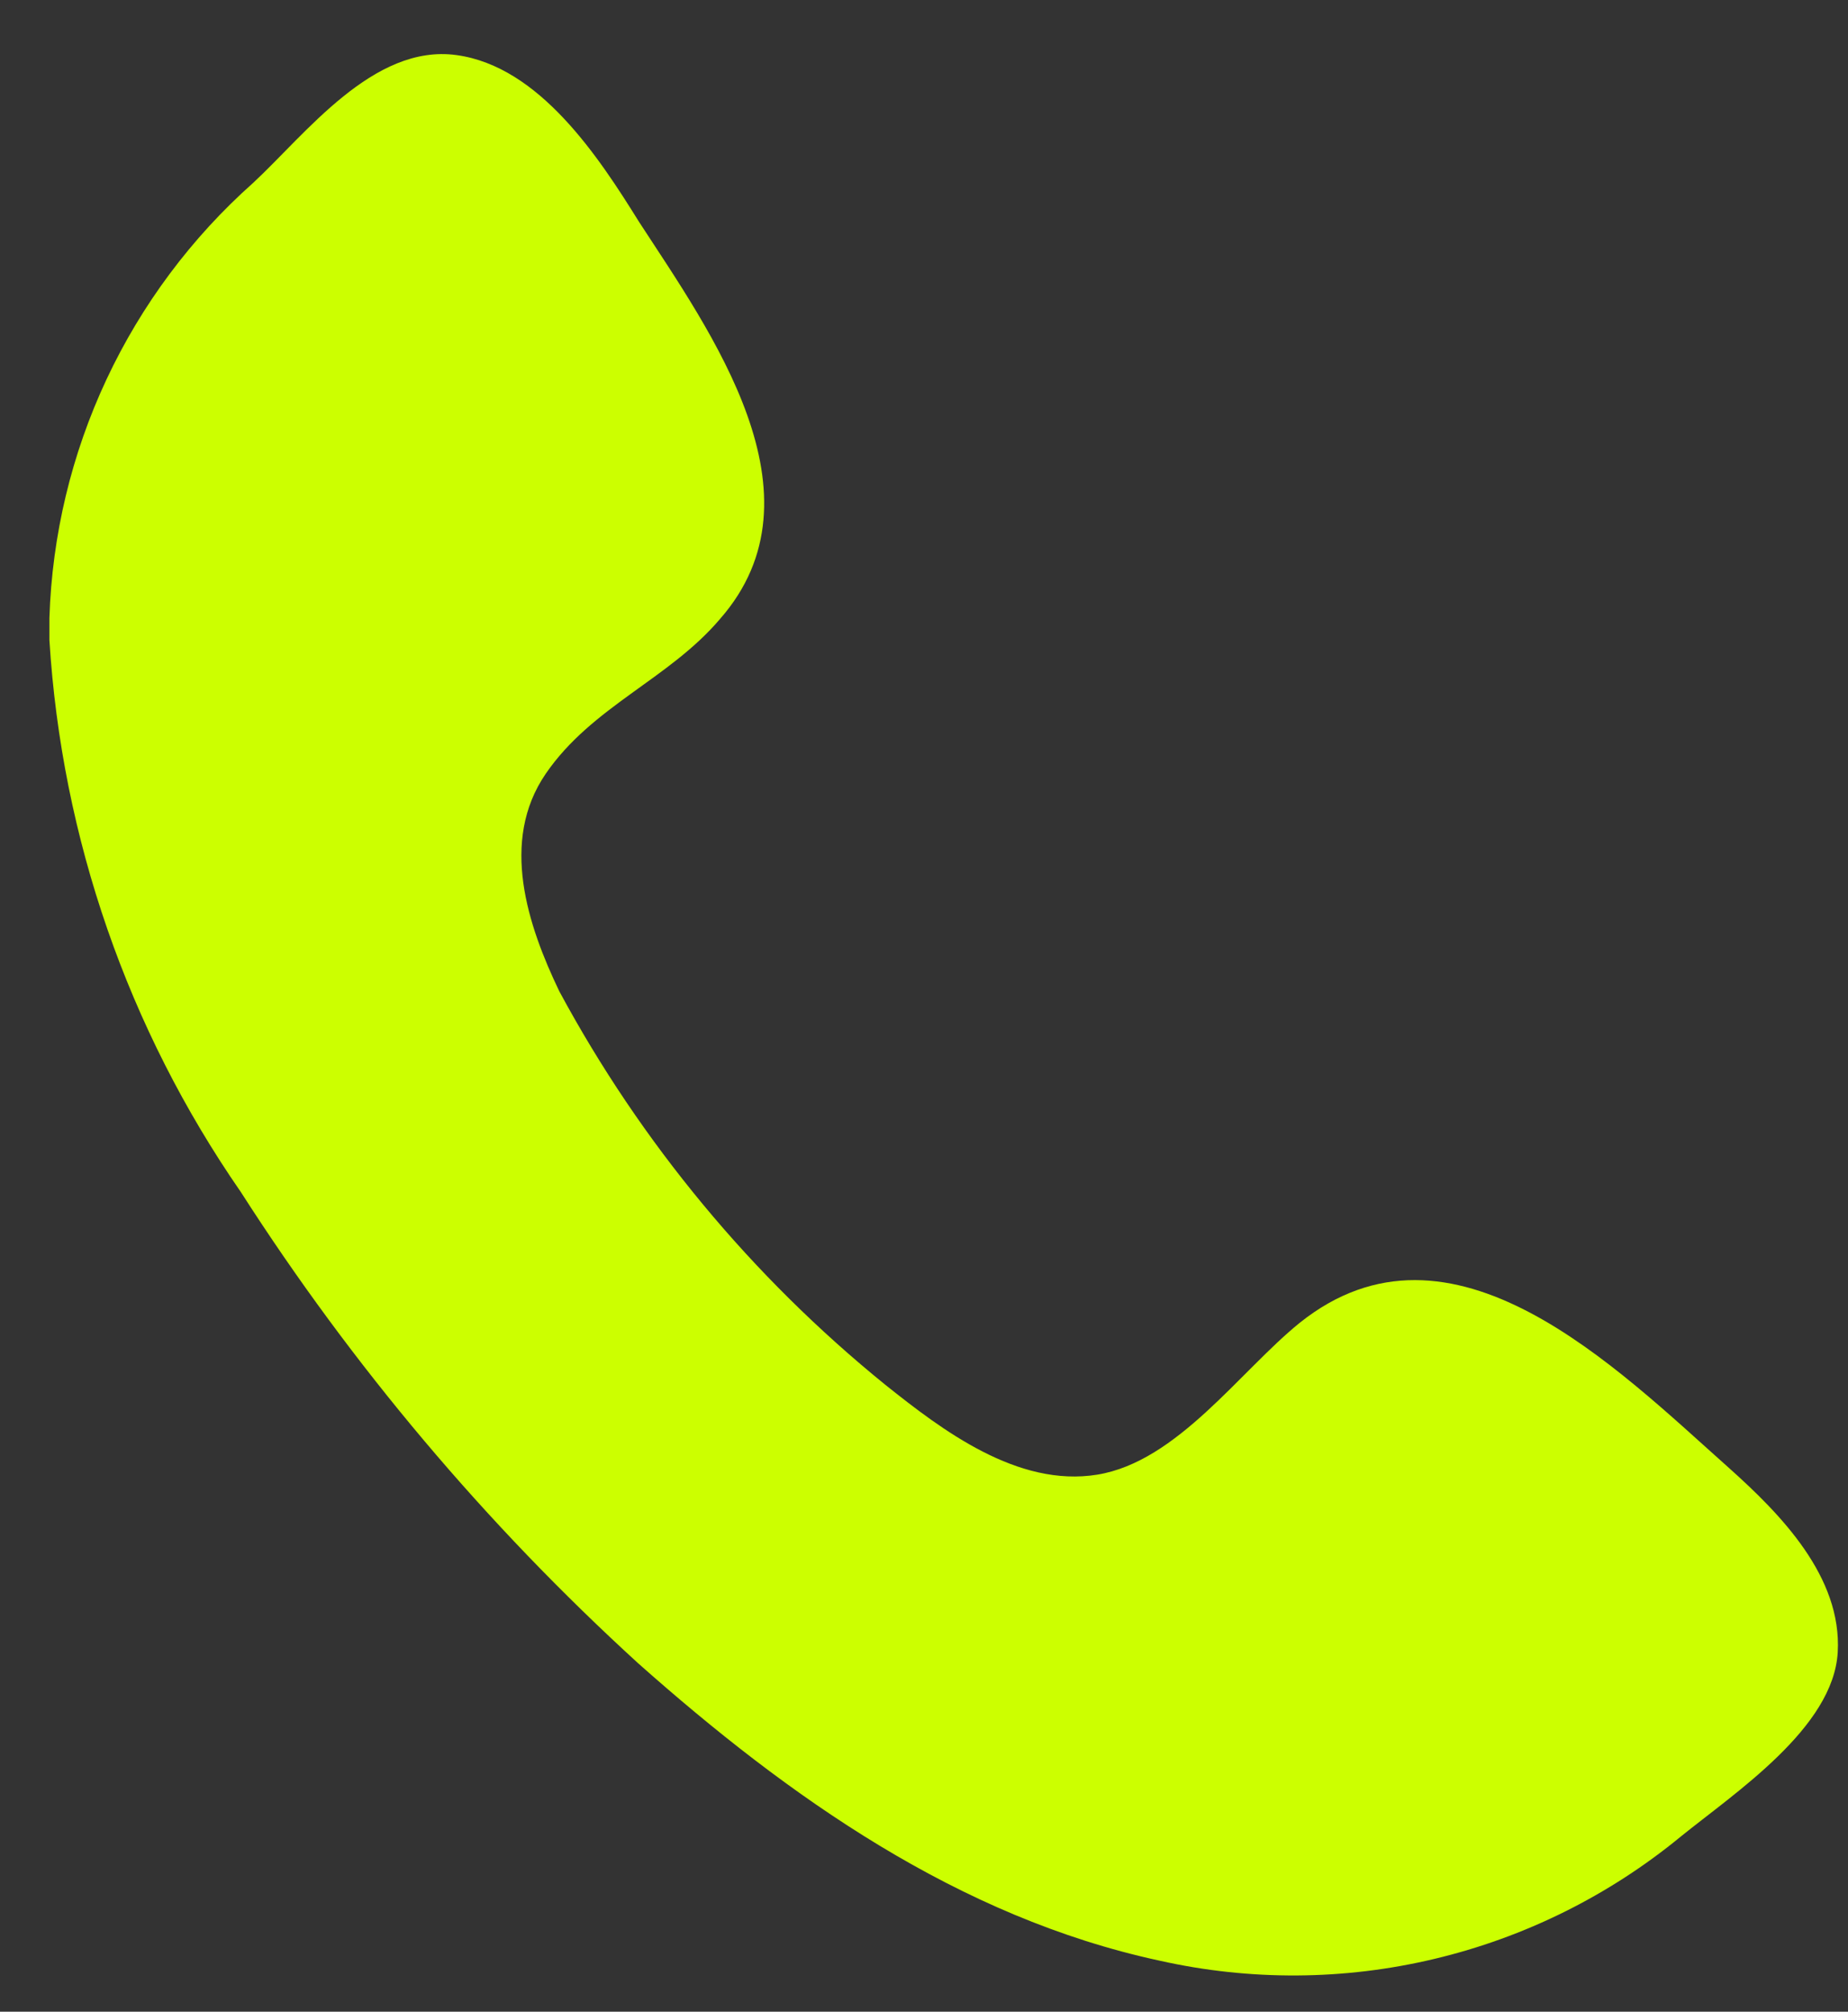 <svg width="34" height="37" viewBox="0 0 34 37" fill="none" xmlns="http://www.w3.org/2000/svg">
<rect x="0" y="0" width="34" height="37" fill="#333333" stroke="none"/>
<path d="M13.249 11.382C15.249 9.102 13.079 6.112 11.758 4.082C11.018 2.892 9.928 1.222 8.398 1.013C6.868 0.803 5.618 2.473 4.658 3.363C3.523 4.372 2.605 5.602 1.96 6.977C1.315 8.353 0.958 9.845 0.909 11.364C0.909 11.723 0.909 12.303 0.909 11.774C1.135 15.415 2.353 18.924 4.43 21.923C6.479 25.119 8.937 28.034 11.741 30.592C14.512 33.052 17.632 35.262 21.332 36.061C22.999 36.435 24.729 36.425 26.39 36.029C28.052 35.634 29.602 34.865 30.922 33.78C31.922 32.97 33.731 31.78 33.811 30.39C33.891 29 32.761 27.85 31.811 27C29.741 25.16 26.71 22.091 23.911 24.331C22.811 25.221 21.661 26.881 20.191 27.122C18.721 27.362 17.331 26.302 16.291 25.472C13.831 23.479 11.792 21.019 10.29 18.232C9.71 17.023 9.19 15.473 10.04 14.232C10.889 12.992 12.309 12.492 13.249 11.382Z" fill="url(#paint0_linear_305_5952)"/>
<defs>
<linearGradient id="paint0_linear_305_5952" x1="22.919" y1="7.251" x2="11.982" y2="32.282" gradientUnits="userSpaceOnUse">
<stop stop-color="#CCFF00"/>
<stop offset="1" stop-color="#CCFF00"/>
</linearGradient>
</defs>
</svg>
